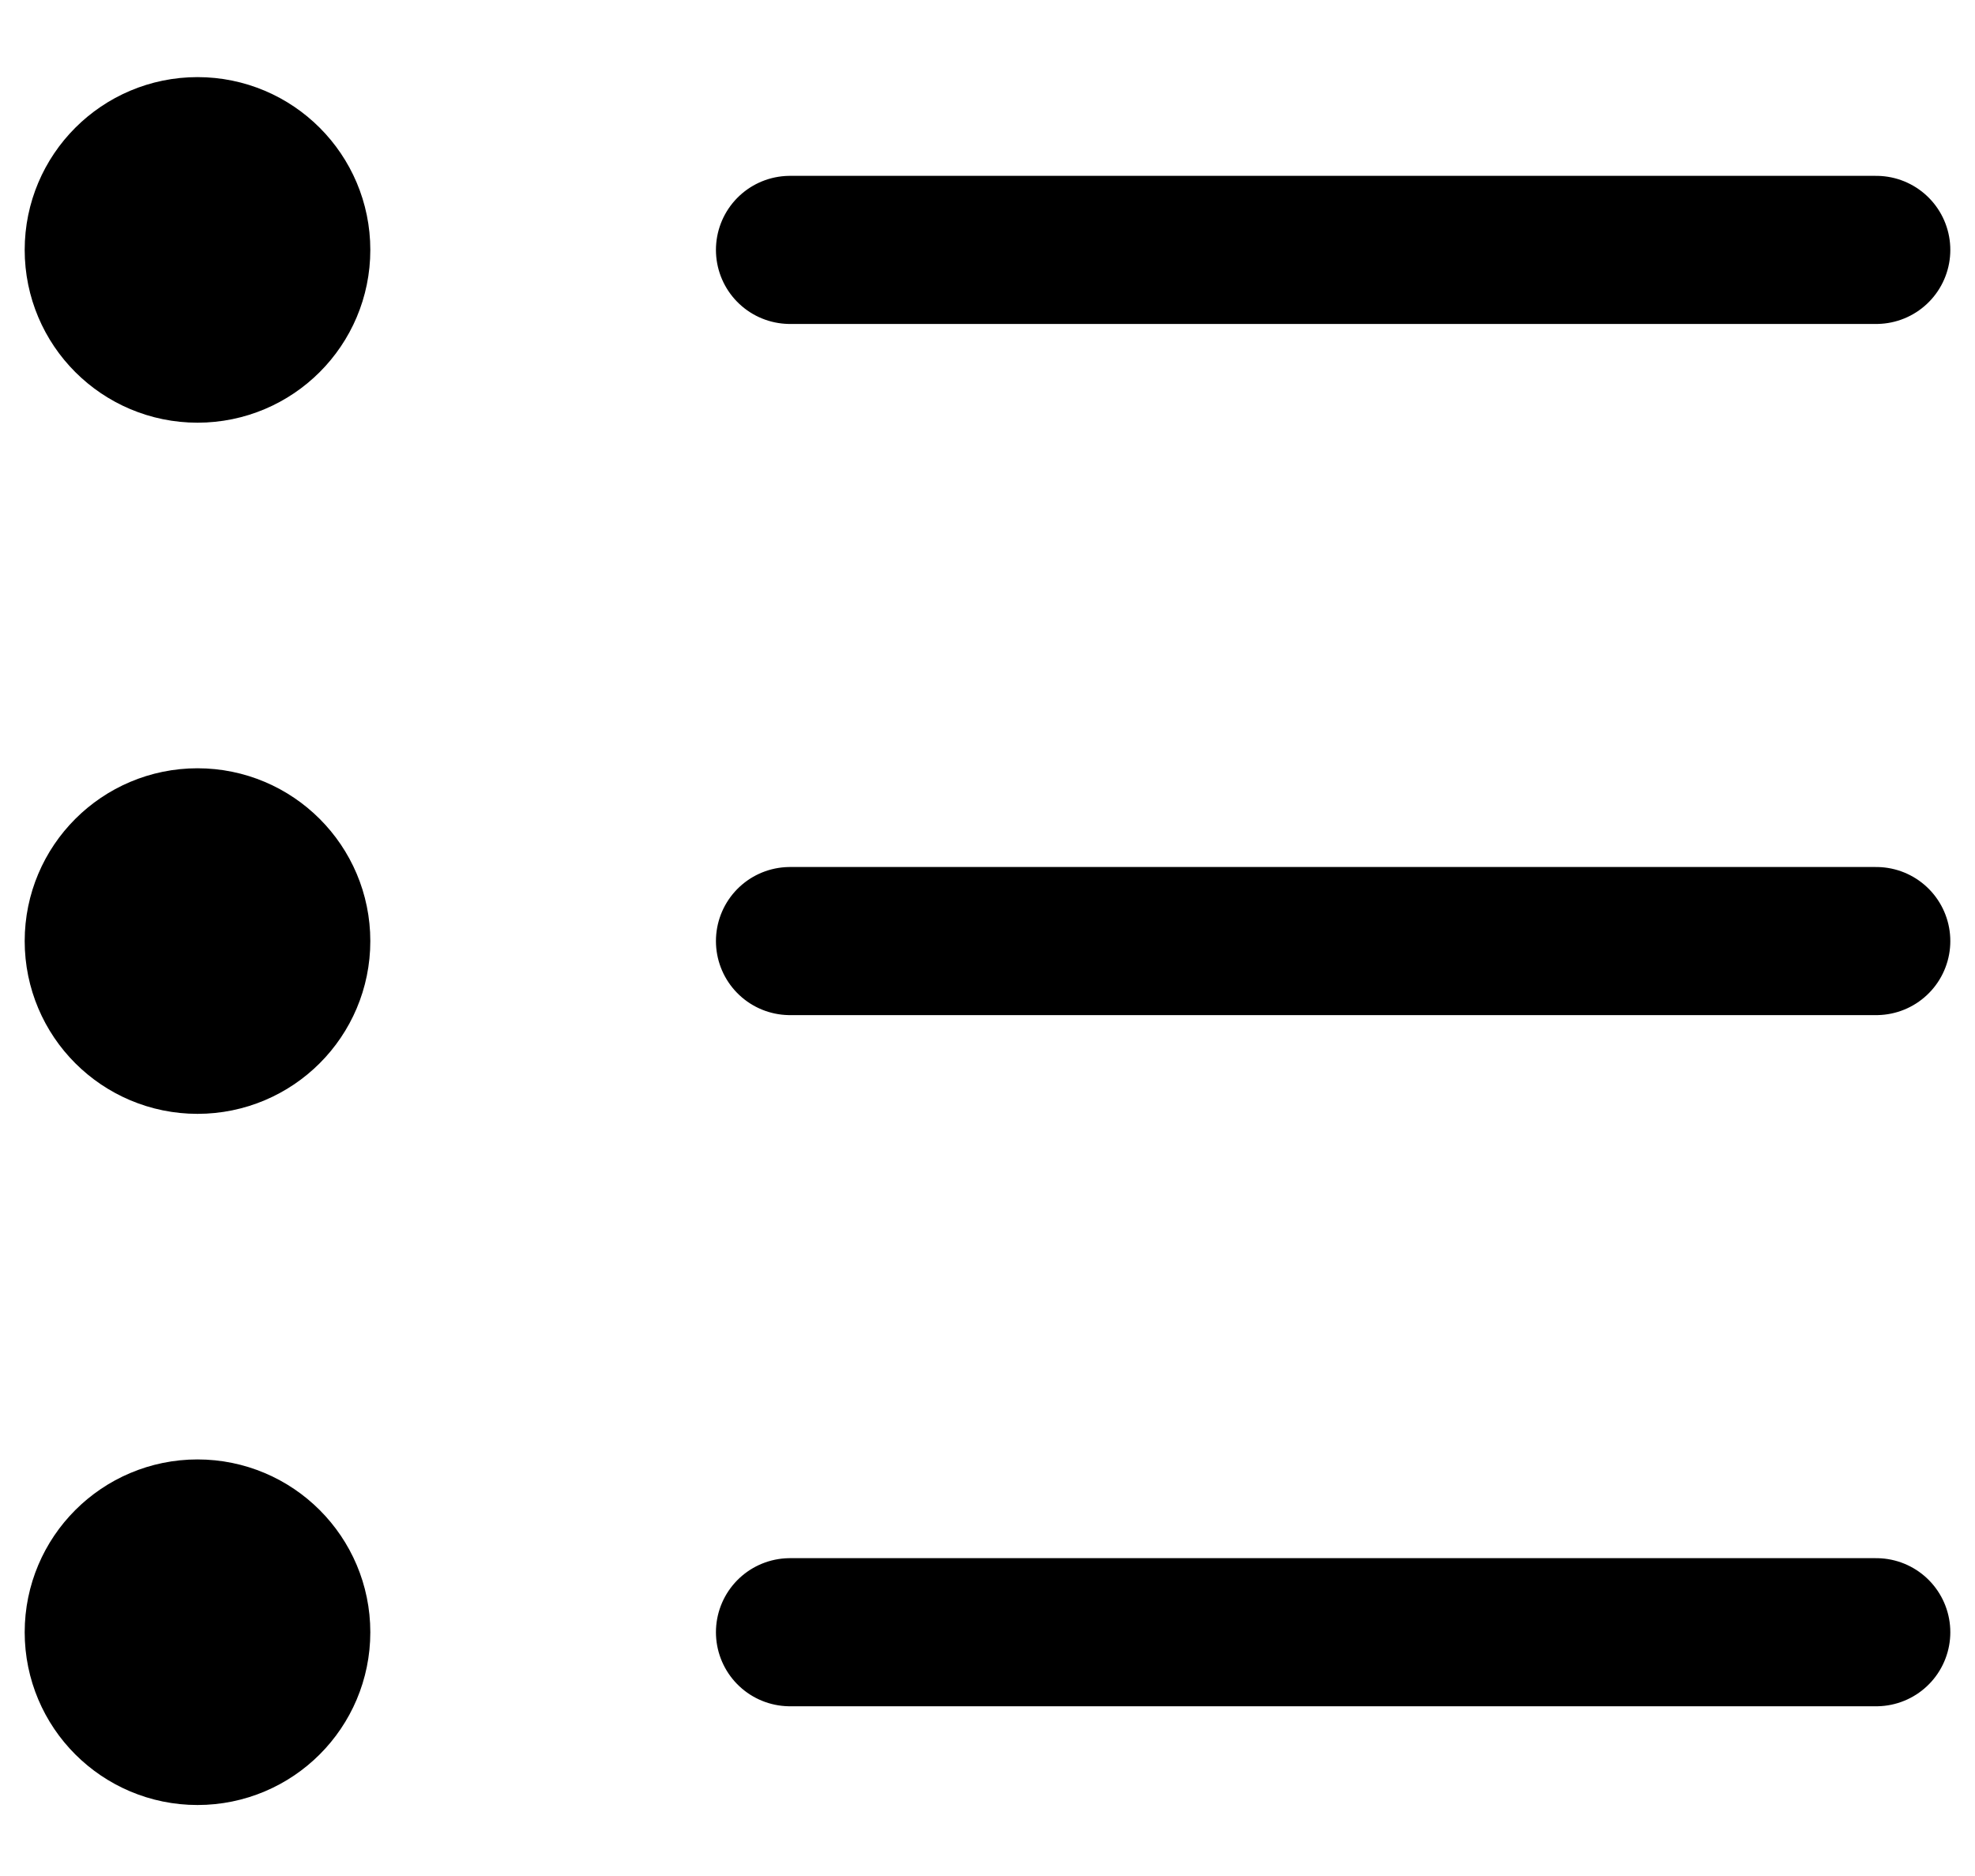 <svg width="20" height="19" viewBox="0 0 20 19" fill="none" xmlns="http://www.w3.org/2000/svg">
<path d="M1.625 2.156H2.375M1.625 2.906H2.375M8 2.531H19M1.625 9.156H2.375M1.625 9.906H2.375M1.625 16.156H2.375M1.625 16.906H2.375M8 9.531H19M8 16.531H19M3 2.531C3 3.084 2.552 3.531 2 3.531C1.448 3.531 1 3.084 1 2.531C1 1.979 1.448 1.531 2 1.531C2.552 1.531 3 1.979 3 2.531ZM3 9.531C3 10.084 2.552 10.531 2 10.531C1.448 10.531 1 10.084 1 9.531C1 8.979 1.448 8.531 2 8.531C2.552 8.531 3 8.979 3 9.531ZM3 16.531C3 17.084 2.552 17.531 2 17.531C1.448 17.531 1 17.084 1 16.531C1 15.979 1.448 15.531 2 15.531C2.552 15.531 3 15.979 3 16.531Z" stroke="black" stroke-width="1.5" stroke-linecap="round"/>
</svg>
